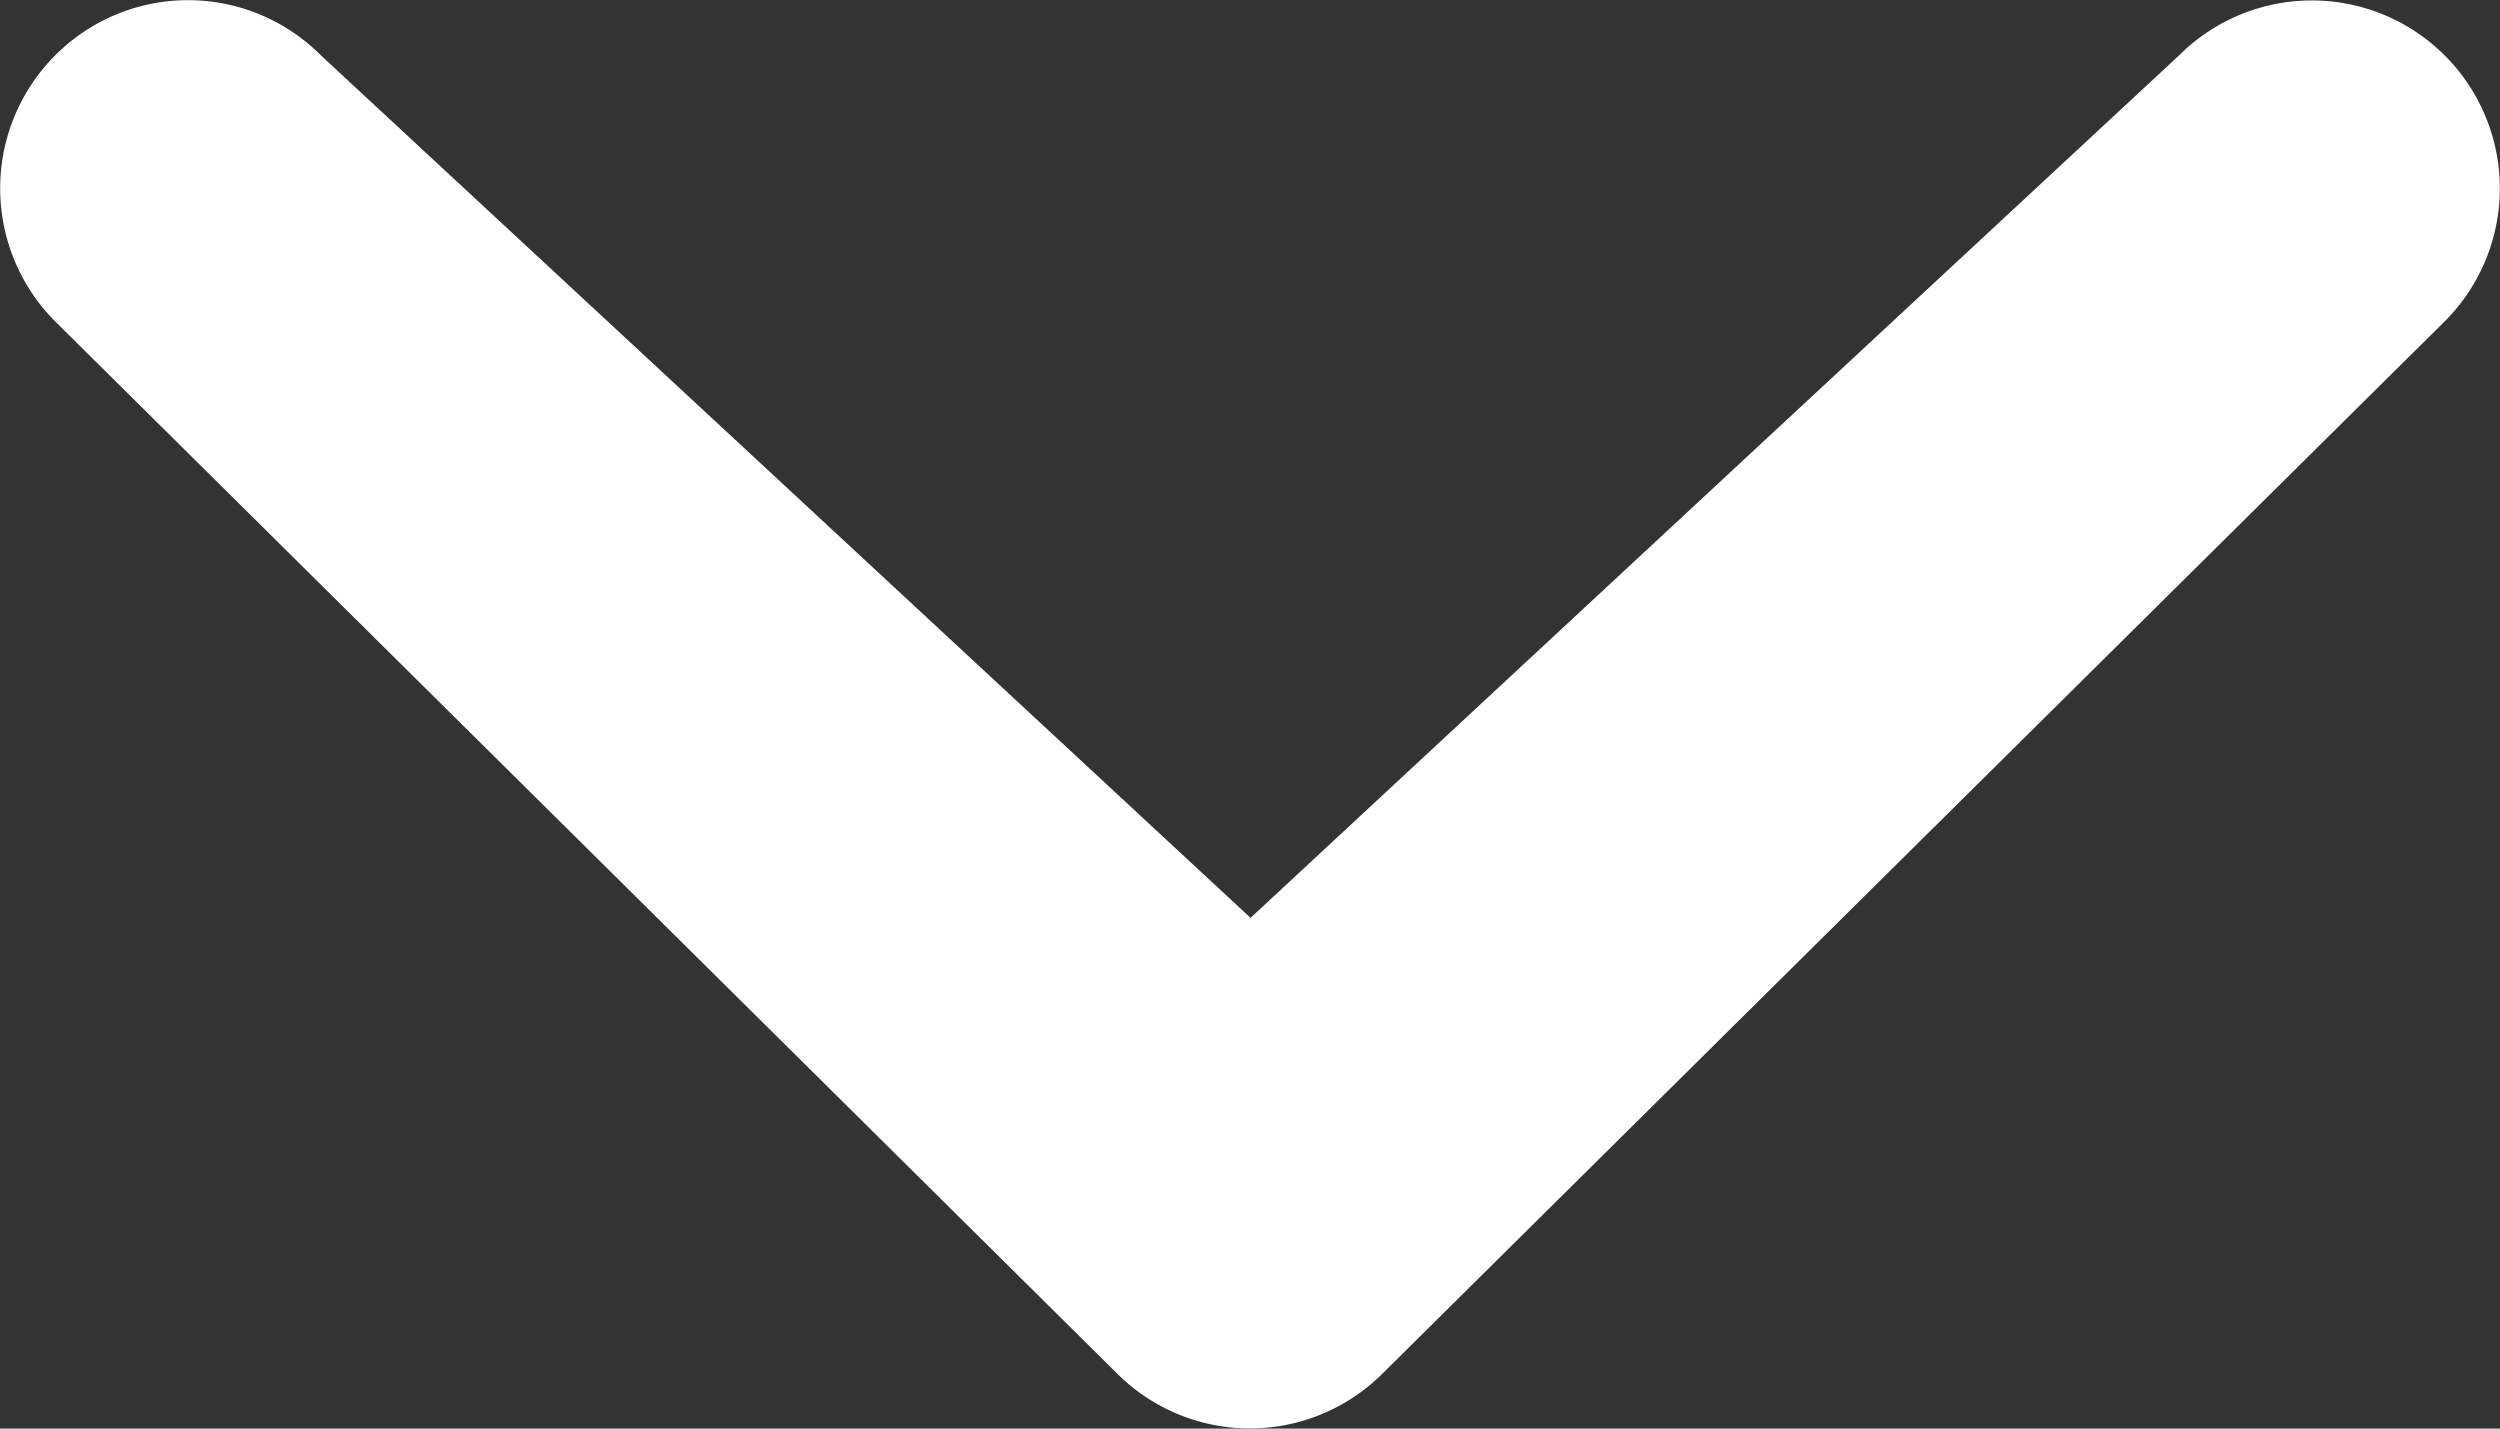 <svg width="14" height="8" fill="none" xmlns="http://www.w3.org/2000/svg"><rect width="100%" height="100%" fill="#333333" stroke="none"/><path d="M12.203.31A1.052 1.052 0 1113.69 1.8L7.744 7.69a1.052 1.052 0 01-1.49 0L.309 1.8a1.055 1.055 0 010-1.49 1.05 1.05 0 011.488 0l5.206 4.83 5.2-4.83z" fill="#fff"/></svg>